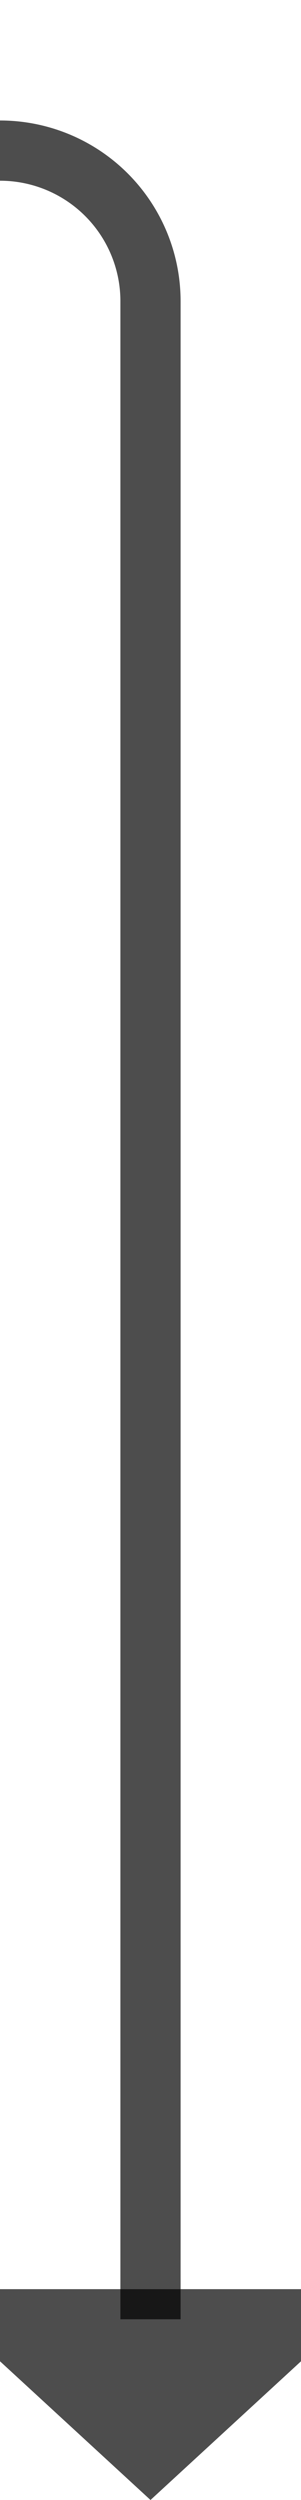 ﻿<?xml version="1.0" encoding="utf-8"?>
<svg version="1.1" xmlns:xlink="http://www.w3.org/1999/xlink" width="10px" height="83px" preserveAspectRatio="xMidYMin meet" viewBox="539 667  8 83" xmlns="http://www.w3.org/2000/svg">
  <defs>
    <mask fill="white" id="clip1990">
      <path d="M 459 658  L 493 658  L 493 686  L 459 686  Z M 330 658  L 553 658  L 553 760  L 330 760  Z " fill-rule="evenodd" />
    </mask>
  </defs>
  <path d="M 330 672  L 538 672  A 5 5 0 0 1 543 677 L 543 744  " stroke-width="2" stroke="#000000" fill="none" stroke-opacity="0.698" mask="url(#clip1990)" />
  <path d="M 535.4 743  L 543 750  L 550.6 743  L 535.4 743  Z " fill-rule="nonzero" fill="#000000" stroke="none" fill-opacity="0.698" mask="url(#clip1990)" />
</svg>